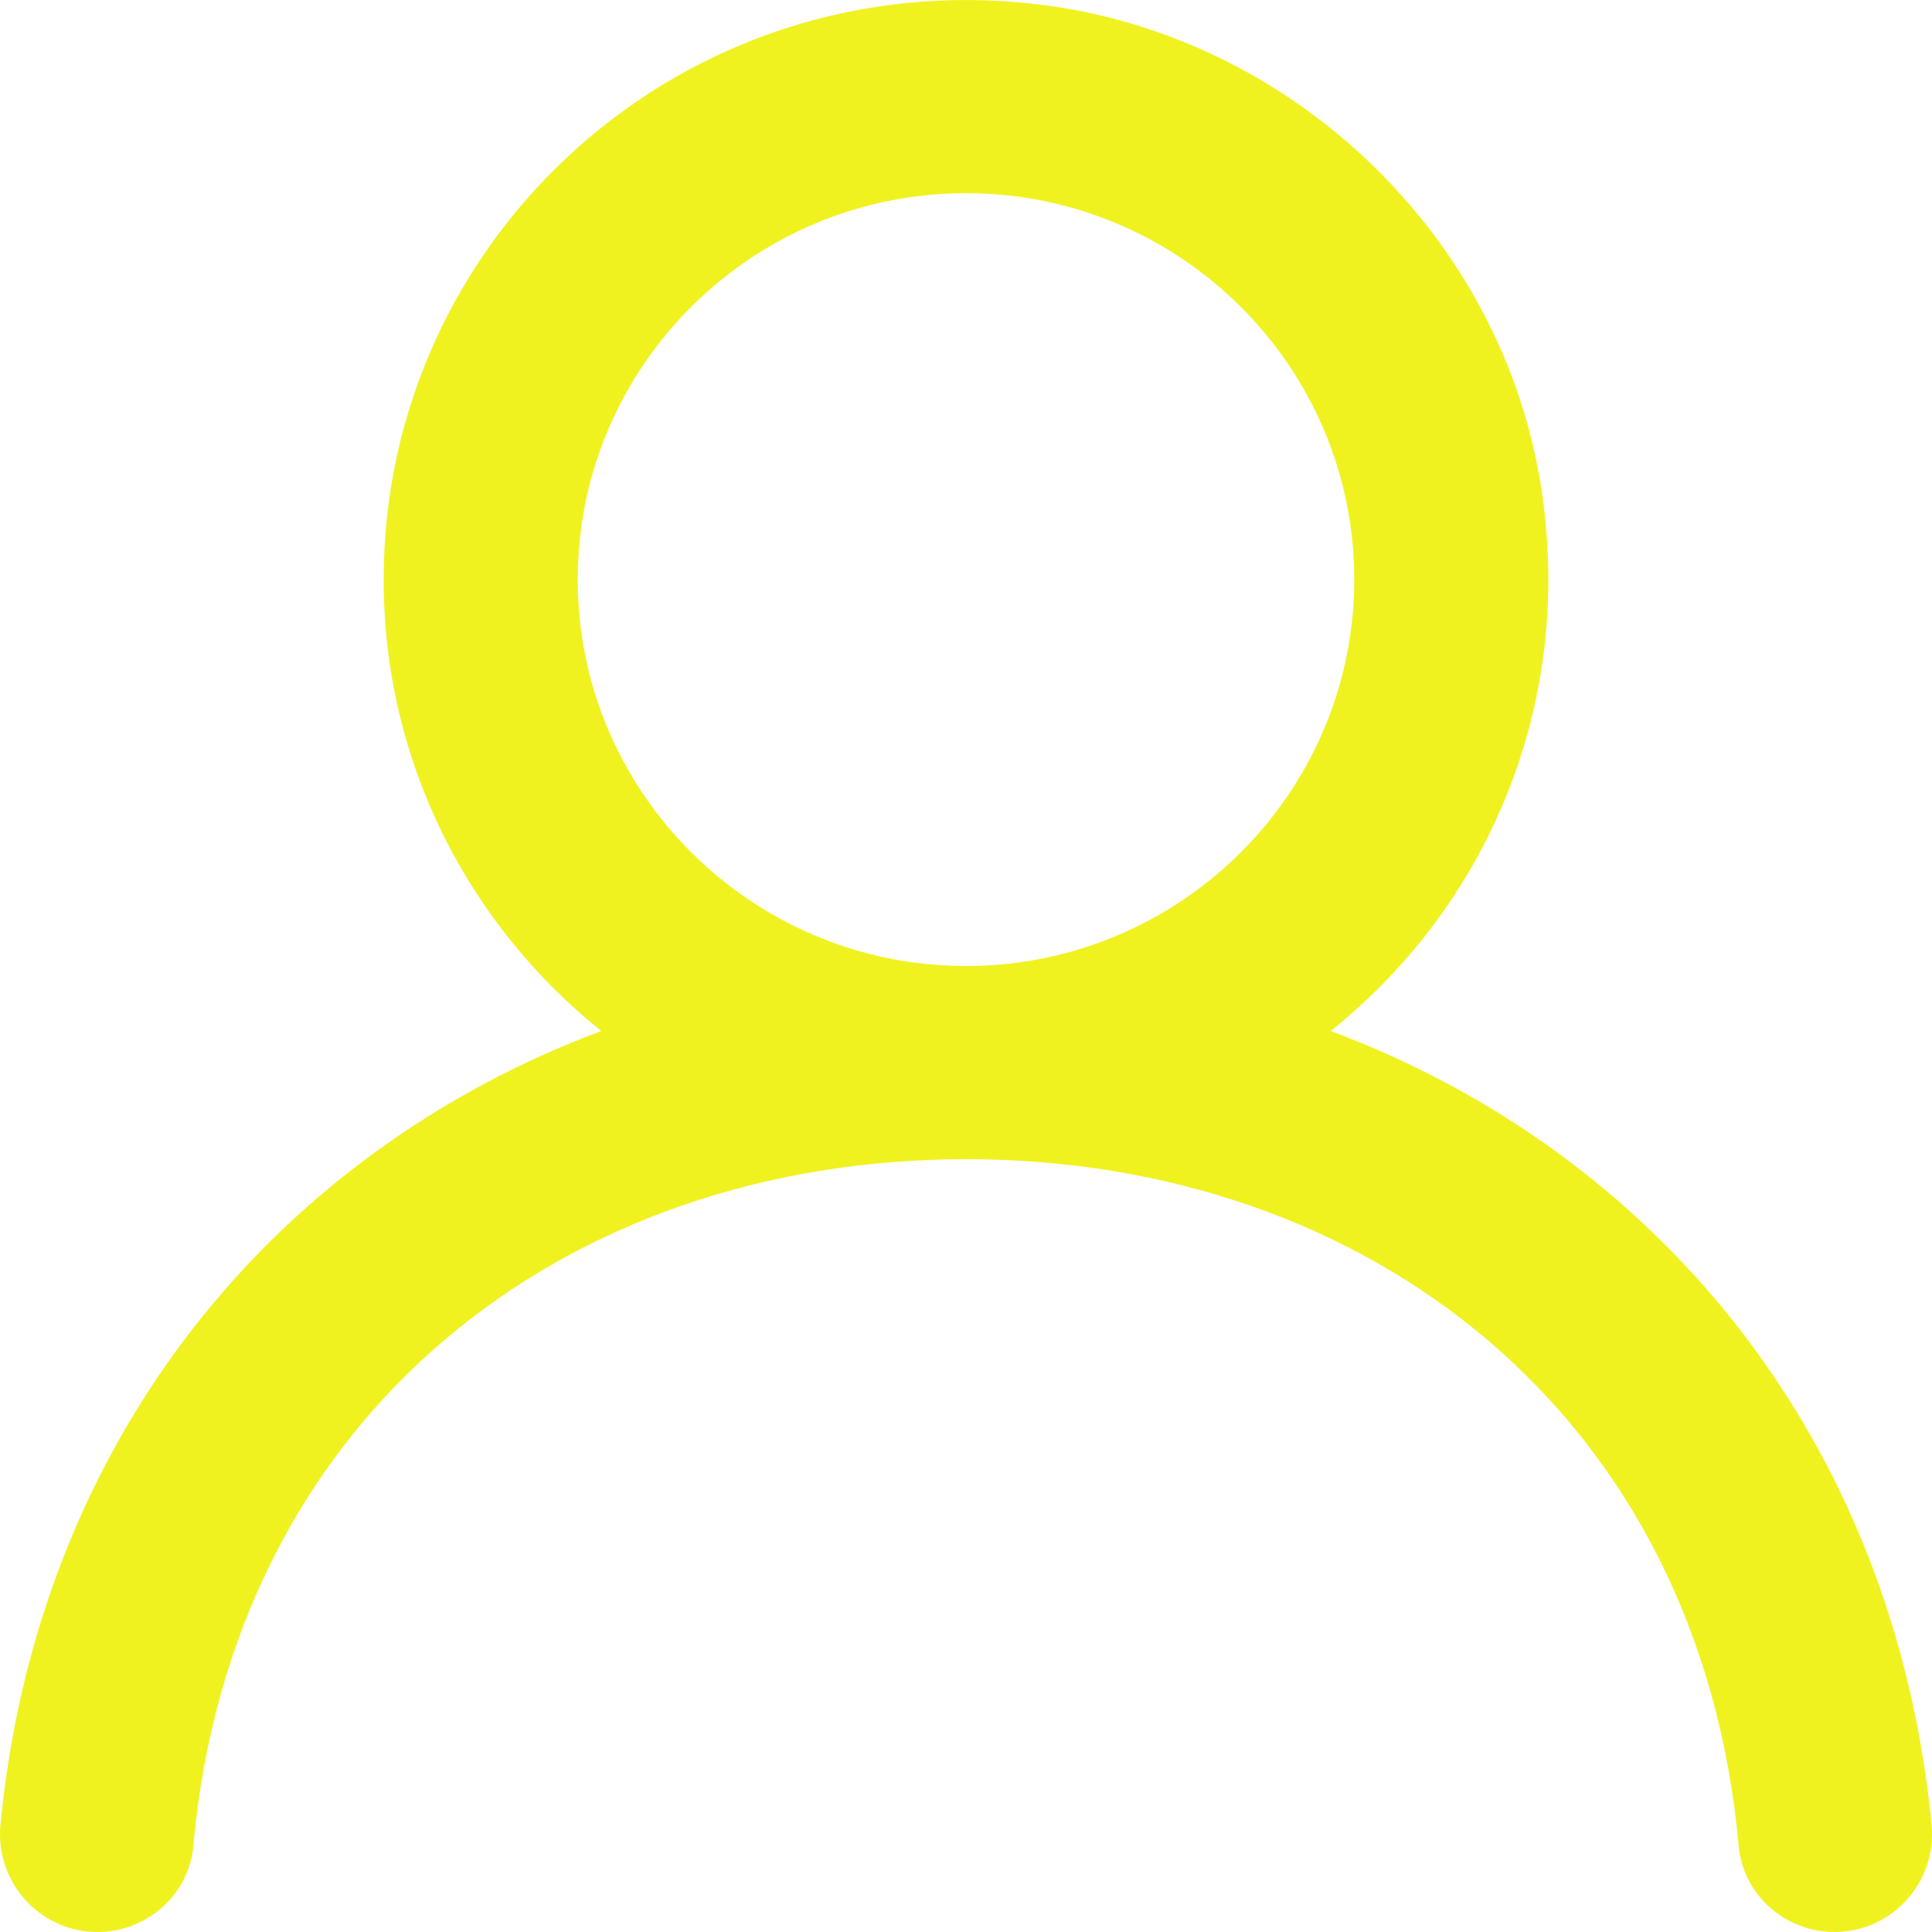 <svg width="28" height="28" viewBox="0 0 28 28" fill="none" xmlns="http://www.w3.org/2000/svg">
<g clip-path="url(#clip0_9_221)">
<path fill-rule="evenodd" clip-rule="evenodd" d="M14 14C10.897 14 8.373 11.488 8.373 8.4C8.373 5.312 10.897 2.8 14 2.8C17.103 2.8 19.627 5.312 19.627 8.4C19.627 11.488 17.103 14 14 14ZM19.286 14.942C21.519 13.154 22.82 10.263 22.341 7.098C21.786 3.426 18.717 0.487 15.011 0.059C9.898 -0.533 5.56 3.429 5.56 8.4C5.56 11.046 6.792 13.403 8.714 14.942C3.993 16.707 0.547 20.853 0.006 26.447C-0.072 27.275 0.576 28 1.412 28C2.128 28 2.738 27.462 2.802 26.753C3.366 20.504 8.172 16.8 14 16.8C19.828 16.8 24.634 20.504 25.198 26.753C25.262 27.462 25.872 28 26.588 28C27.424 28 28.072 27.275 27.994 26.447C27.453 20.853 24.007 16.707 19.286 14.942Z" fill="#F0F220"/>
</g>
<defs>
<clipPath id="clip0_9_221">
<rect width="28" height="28" fill="white"/>
</clipPath>
</defs>
</svg>
